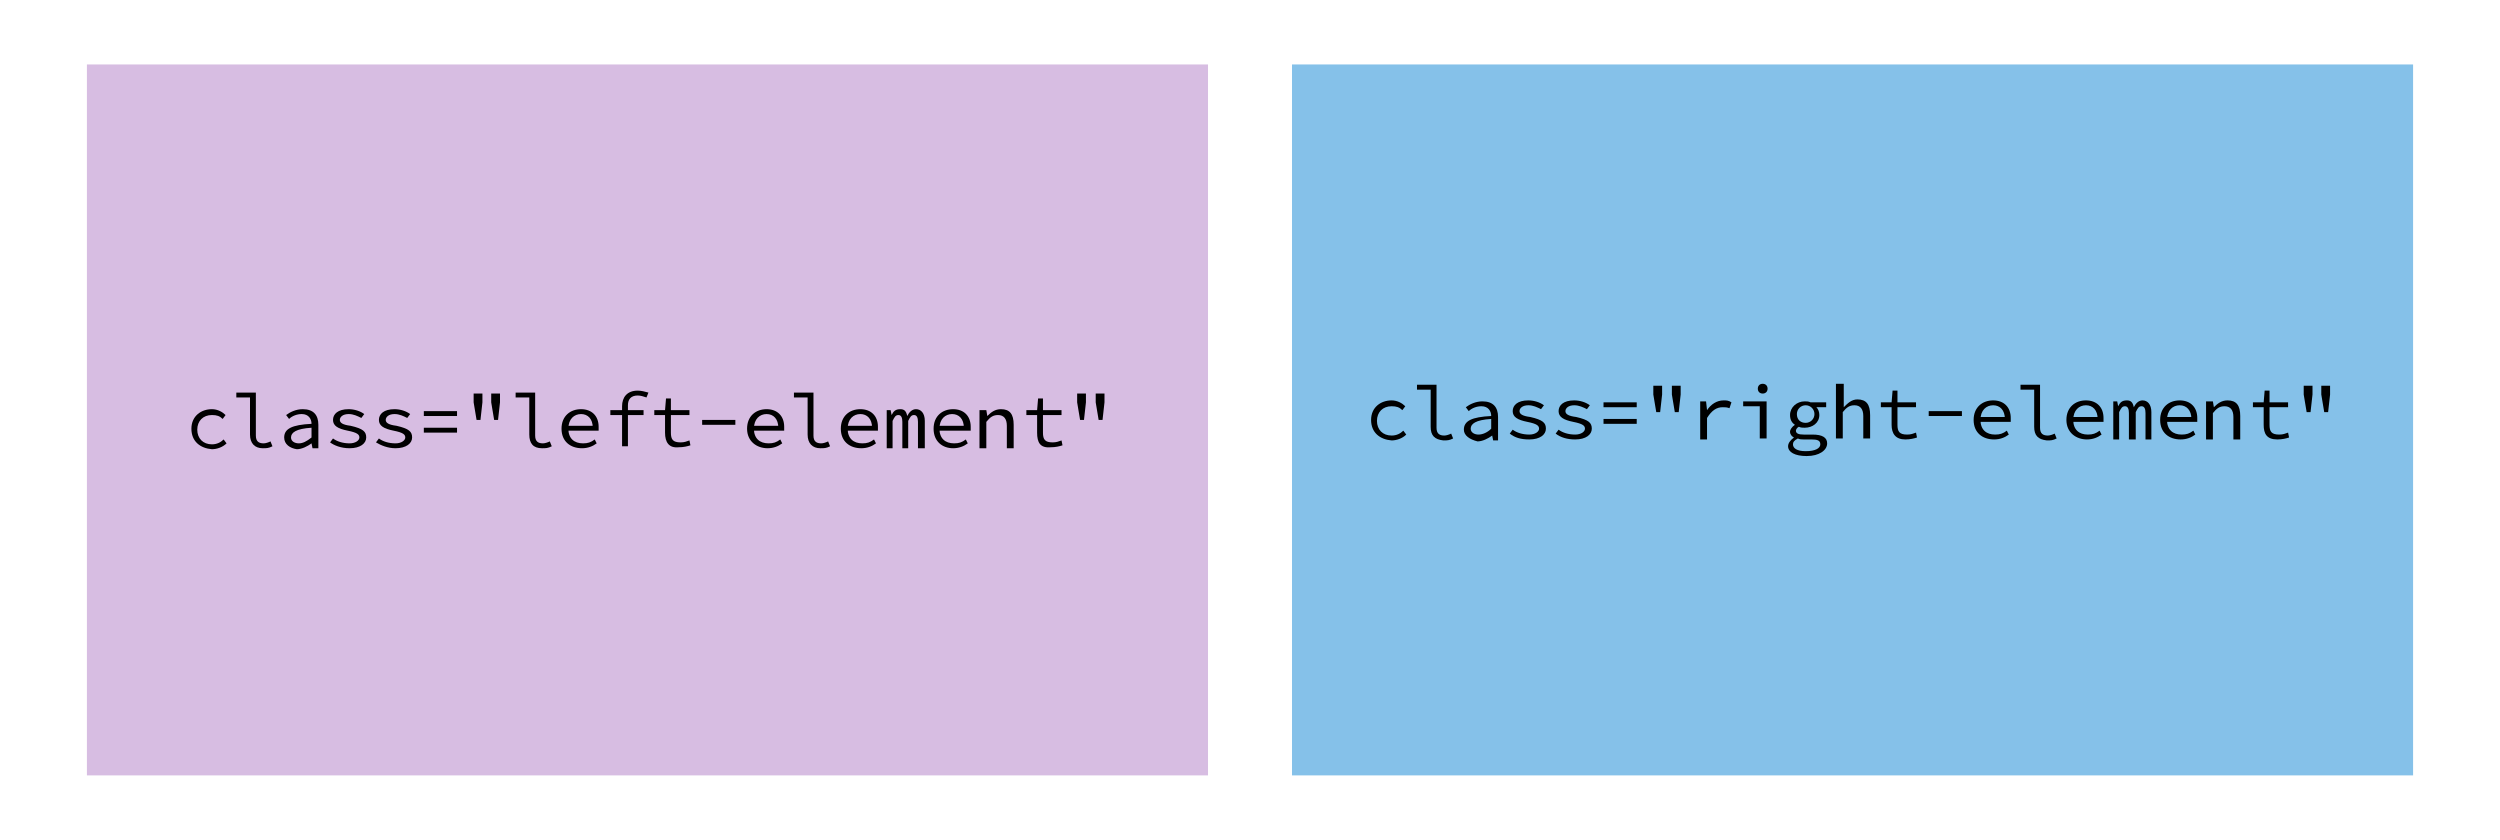 <svg version="1.1" xmlns="http://www.w3.org/2000/svg" xmlns:xlink="http://www.w3.org/1999/xlink" x="0px" y="0px"
	 viewBox="0 0 256 86" style="enable-background:new 0 0 256 86;" xml:space="preserve" width="100%" height="100%">
<g>
	<g>
		<rect class="left-element" x="8.9" y="6.6" width="114.8" height="72.8" fill="#d7bde2" />
		<g>
			<g>
				<path d="M19.6,43.9c0-1.3,1-2,2.1-2c0.6,0,1.1,0.3,1.4,0.6l-0.3,0.4c-0.3-0.3-0.6-0.4-1.1-0.4c-0.9,0-1.5,0.6-1.5,1.5
					c0,0.9,0.6,1.5,1.5,1.5c0.5,0,0.9-0.2,1.2-0.5l0.3,0.4c-0.4,0.4-1,0.6-1.5,0.6C20.5,45.9,19.6,45.2,19.6,43.9z"/>
				<path d="M25.6,44.5v-3.8h-1.4v-0.5h2v4.4c0,0.6,0.3,0.8,0.8,0.8c0.2,0,0.5-0.1,0.7-0.2l0.2,0.5c-0.4,0.2-0.6,0.2-1,0.2
					C26.1,45.9,25.6,45.4,25.6,44.5z"/>
				<path d="M29.1,44.8c0-0.9,0.8-1.3,2.8-1.4c0-0.5-0.3-1-1-1c-0.5,0-1,0.2-1.3,0.5l-0.3-0.4c0.4-0.3,1-0.6,1.7-0.6
					c1.1,0,1.6,0.6,1.6,1.6v2.4H32l-0.1-0.5h0c-0.4,0.3-1,0.6-1.5,0.6C29.7,45.9,29.1,45.5,29.1,44.8z M31.9,44.8v-1
					c-1.6,0.1-2.1,0.5-2.1,1c0,0.4,0.4,0.6,0.8,0.6C31,45.4,31.4,45.2,31.9,44.8z"/>
				<path d="M33.8,45.3l0.3-0.4c0.4,0.3,1,0.5,1.7,0.5c0.6,0,1-0.3,1-0.6c0-0.3-0.2-0.5-1.2-0.7c-1-0.2-1.5-0.5-1.5-1.1
					c0-0.6,0.5-1.1,1.6-1.1c0.6,0,1.2,0.2,1.6,0.5l-0.3,0.4c-0.4-0.2-0.8-0.4-1.3-0.4c-0.6,0-0.9,0.3-0.9,0.6c0,0.3,0.3,0.5,1.1,0.6
					c1.3,0.3,1.6,0.6,1.6,1.2c0,0.6-0.6,1.1-1.7,1.1C34.9,45.9,34.2,45.6,33.8,45.3z"/>
				<path d="M38.5,45.3l0.3-0.4c0.4,0.3,1,0.5,1.7,0.5c0.6,0,1-0.3,1-0.6c0-0.3-0.2-0.5-1.2-0.7c-1-0.2-1.5-0.5-1.5-1.1
					c0-0.6,0.5-1.1,1.6-1.1c0.6,0,1.2,0.2,1.6,0.5l-0.3,0.4c-0.4-0.2-0.8-0.4-1.3-0.4c-0.6,0-0.9,0.3-0.9,0.6c0,0.3,0.3,0.5,1.1,0.6
					c1.3,0.3,1.6,0.6,1.6,1.2c0,0.6-0.6,1.1-1.7,1.1C39.7,45.9,39,45.6,38.5,45.3z"/>
				<path d="M43.4,42.1h3.4v0.5h-3.4V42.1z M43.4,43.8h3.4v0.5h-3.4V43.8z"/>
				<path d="M48.5,41.2l0-0.9h0.9l0,0.9L49.2,43h-0.4L48.5,41.2z M50.3,41.2l0-0.9h0.9l0,0.9L51,43h-0.4L50.3,41.2z"/>
				<path d="M54.2,44.5v-3.8h-1.4v-0.5h2v4.4c0,0.6,0.3,0.8,0.8,0.8c0.2,0,0.5-0.1,0.7-0.2l0.2,0.5c-0.4,0.2-0.6,0.2-1,0.2
					C54.6,45.9,54.2,45.4,54.2,44.5z"/>
				<path d="M57.5,43.9c0-1.3,0.9-2,2-2c1.1,0,1.8,0.7,1.8,1.8c0,0.2,0,0.3,0,0.4H58v-0.5h2.9l-0.2,0.2c0-0.9-0.5-1.4-1.2-1.4
					c-0.7,0-1.3,0.5-1.3,1.5c0,1,0.6,1.5,1.5,1.5c0.5,0,0.8-0.1,1.2-0.4l0.2,0.4c-0.4,0.3-0.9,0.5-1.5,0.5
					C58.4,45.9,57.5,45.2,57.5,43.9z"/>
				<path d="M62.6,42l1.1,0h2.2v0.5h-3.4V42z M63.7,41.6c0-0.9,0.5-1.6,1.6-1.6c0.4,0,0.7,0.1,1.1,0.2l-0.2,0.5
					c-0.3-0.1-0.6-0.2-0.9-0.2c-0.7,0-1,0.4-1,1v4.2h-0.6V41.6z"/>
				<path d="M68.1,44.3v-1.8H67V42l1.1,0l0.1-1.2h0.5V42h1.9v0.5h-1.9v1.8c0,0.7,0.2,1,1,1c0.4,0,0.6-0.1,0.9-0.2l0.1,0.5
					c-0.3,0.1-0.7,0.2-1.2,0.2C68.5,45.9,68.1,45.3,68.1,44.3z"/>
				<path d="M71.9,43h3.4v0.5h-3.4V43z"/>
				<path d="M76.5,43.9c0-1.3,0.9-2,2-2c1.1,0,1.8,0.7,1.8,1.8c0,0.2,0,0.3,0,0.4H77v-0.5h2.9l-0.2,0.2c0-0.9-0.5-1.4-1.2-1.4
					c-0.7,0-1.3,0.5-1.3,1.5c0,1,0.6,1.5,1.5,1.5c0.5,0,0.8-0.1,1.2-0.4l0.2,0.4c-0.4,0.3-0.9,0.5-1.5,0.5
					C77.5,45.9,76.5,45.2,76.5,43.9z"/>
				<path d="M82.7,44.5v-3.8h-1.4v-0.5h2v4.4c0,0.6,0.3,0.8,0.8,0.8c0.2,0,0.5-0.1,0.7-0.2l0.2,0.5c-0.4,0.2-0.6,0.2-1,0.2
					C83.2,45.9,82.7,45.4,82.7,44.5z"/>
				<path d="M86.1,43.9c0-1.3,0.9-2,2-2c1.1,0,1.8,0.7,1.8,1.8c0,0.2,0,0.3,0,0.4h-3.3v-0.5h2.9l-0.2,0.2c0-0.9-0.5-1.4-1.2-1.4
					c-0.7,0-1.3,0.5-1.3,1.5c0,1,0.6,1.5,1.5,1.5c0.5,0,0.8-0.1,1.2-0.4l0.2,0.4c-0.4,0.3-0.9,0.5-1.5,0.5
					C87,45.9,86.1,45.2,86.1,43.9z"/>
				<path d="M90.7,42h0.5l0.1,0.5h0c0.2-0.4,0.4-0.6,0.9-0.6c0.4,0,0.6,0.2,0.7,0.7c0.2-0.4,0.5-0.7,0.9-0.7c0.5,0,0.9,0.4,0.9,1.2
					v2.8H94v-2.7c0-0.4-0.1-0.7-0.4-0.7c-0.3,0-0.4,0.2-0.6,0.6v2.8h-0.6v-2.7c0-0.4-0.1-0.7-0.4-0.7c-0.3,0-0.4,0.2-0.6,0.6v2.8
					h-0.6V42z"/>
				<path d="M95.6,43.9c0-1.3,0.9-2,2-2c1.1,0,1.8,0.7,1.8,1.8c0,0.2,0,0.3,0,0.4H96v-0.5h2.9l-0.2,0.2c0-0.9-0.5-1.4-1.2-1.4
					c-0.7,0-1.3,0.5-1.3,1.5c0,1,0.6,1.5,1.5,1.5c0.5,0,0.8-0.1,1.2-0.4l0.2,0.4c-0.4,0.3-0.9,0.5-1.5,0.5
					C96.5,45.9,95.6,45.2,95.6,43.9z"/>
				<path d="M100.5,42h0.5l0.1,0.6h0c0.4-0.4,0.8-0.7,1.4-0.7c0.9,0,1.3,0.5,1.3,1.6v2.4h-0.7v-2.3c0-0.7-0.3-1.1-0.9-1.1
					c-0.5,0-0.8,0.2-1.2,0.7v2.7h-0.7V42z"/>
				<path d="M106.2,44.3v-1.8h-1.1V42l1.1,0l0.1-1.2h0.5V42h1.9v0.5h-1.9v1.8c0,0.7,0.2,1,1,1c0.4,0,0.6-0.1,0.9-0.2l0.1,0.5
					c-0.3,0.1-0.7,0.2-1.2,0.2C106.5,45.9,106.2,45.3,106.2,44.3z"/>
				<path d="M110.3,41.2l0-0.9h0.9l0,0.9L111,43h-0.4L110.3,41.2z M112.2,41.2l0-0.9h0.9l0,0.9l-0.2,1.8h-0.4L112.2,41.2z"/>
			</g>
		</g>
	</g>
	<g>
		<rect class="right-element" x="132.3" y="6.6" width="114.8" height="72.8" fill="#85c1e9" />
		<g>
			<g>
				<path d="M140.4,43c0-1.3,1-2,2.1-2c0.6,0,1.1,0.3,1.4,0.6l-0.3,0.4c-0.3-0.3-0.6-0.4-1.1-0.4c-0.9,0-1.5,0.6-1.5,1.5
					c0,0.9,0.6,1.5,1.5,1.5c0.5,0,0.9-0.2,1.2-0.5l0.3,0.4c-0.4,0.4-1,0.6-1.5,0.6C141.3,45,140.4,44.3,140.4,43z"/>
				<path d="M146.5,43.7v-3.8h-1.4v-0.5h2v4.4c0,0.6,0.3,0.8,0.8,0.8c0.2,0,0.5-0.1,0.7-0.2l0.2,0.5c-0.4,0.2-0.6,0.2-1,0.2
					C146.9,45,146.5,44.6,146.5,43.7z"/>
				<path d="M149.9,44c0-0.9,0.8-1.3,2.8-1.4c0-0.5-0.3-1-1-1c-0.5,0-1,0.2-1.3,0.5l-0.3-0.4c0.4-0.3,1-0.6,1.7-0.6
					c1.1,0,1.6,0.6,1.6,1.6v2.4h-0.5l-0.1-0.5h0c-0.4,0.3-1,0.6-1.5,0.6C150.5,45,149.9,44.6,149.9,44z M152.7,43.9v-1
					c-1.6,0.1-2.1,0.5-2.1,1c0,0.4,0.4,0.6,0.8,0.6C151.8,44.5,152.3,44.3,152.7,43.9z"/>
				<path d="M154.6,44.4l0.3-0.4c0.4,0.3,1,0.5,1.7,0.5c0.6,0,1-0.3,1-0.6c0-0.3-0.2-0.5-1.2-0.7c-1-0.2-1.5-0.5-1.5-1.1
					c0-0.6,0.5-1.1,1.6-1.1c0.6,0,1.2,0.2,1.6,0.5l-0.3,0.4c-0.4-0.2-0.8-0.4-1.3-0.4c-0.6,0-0.9,0.3-0.9,0.6c0,0.3,0.3,0.5,1.1,0.6
					c1.3,0.3,1.6,0.6,1.6,1.2c0,0.6-0.6,1.1-1.7,1.1C155.7,45,155.1,44.8,154.6,44.4z"/>
				<path d="M159.3,44.4l0.3-0.4c0.4,0.3,1,0.5,1.7,0.5c0.6,0,1-0.3,1-0.6c0-0.3-0.2-0.5-1.2-0.7c-1-0.2-1.5-0.5-1.5-1.1
					c0-0.6,0.5-1.1,1.6-1.1c0.6,0,1.2,0.2,1.6,0.5l-0.3,0.4c-0.4-0.2-0.8-0.4-1.3-0.4c-0.6,0-0.9,0.3-0.9,0.6c0,0.3,0.3,0.5,1.1,0.6
					c1.3,0.3,1.6,0.6,1.6,1.2c0,0.6-0.6,1.1-1.7,1.1C160.5,45,159.8,44.8,159.3,44.4z"/>
				<path d="M164.2,41.2h3.4v0.5h-3.4V41.2z M164.2,42.9h3.4v0.5h-3.4V42.9z"/>
				<path d="M169.3,40.4l0-0.9h0.9l0,0.9l-0.2,1.8h-0.4L169.3,40.4z M171.2,40.4l0-0.9h0.9l0,0.9l-0.2,1.8h-0.4L171.2,40.4z"/>
				<path d="M174.2,41.1h0.5l0.1,0.9h0c0.4-0.6,1-1,1.7-1c0.3,0,0.5,0,0.8,0.2l-0.2,0.6c-0.3-0.1-0.4-0.1-0.7-0.1
					c-0.6,0-1.1,0.3-1.6,1.1v2.2h-0.7V41.1z"/>
				<path d="M180.3,41.6h-1.8v-0.5h2.4v3.8h-0.7V41.6z M180,39.8c0-0.3,0.2-0.5,0.5-0.5s0.5,0.2,0.5,0.5c0,0.3-0.2,0.5-0.5,0.5
					S180,40.1,180,39.8z"/>
				<path d="M183.1,45.7c0-0.3,0.2-0.6,0.6-0.9v0c-0.2-0.1-0.4-0.3-0.4-0.6c0-0.2,0.2-0.5,0.5-0.7v0c-0.3-0.2-0.5-0.5-0.5-1
					c0-0.8,0.7-1.4,1.5-1.4c0.2,0,0.4,0,0.6,0.1h1.6v0.5h-1c0.2,0.2,0.3,0.5,0.3,0.8c0,0.8-0.7,1.3-1.5,1.3c-0.2,0-0.4,0-0.6-0.1
					c-0.2,0.1-0.3,0.3-0.3,0.4c0,0.3,0.3,0.4,0.8,0.4h0.9c1,0,1.5,0.3,1.5,0.9c0,0.7-0.8,1.3-2.1,1.3
					C183.8,46.7,183.1,46.3,183.1,45.7z M186.4,45.5c0-0.4-0.3-0.5-0.9-0.5h-0.8c-0.2,0-0.4,0-0.6-0.1c-0.4,0.2-0.5,0.4-0.5,0.6
					c0,0.4,0.4,0.7,1.3,0.7C185.9,46.2,186.4,45.9,186.4,45.5z M185.8,42.4c0-0.5-0.4-0.9-0.9-0.9c-0.5,0-0.9,0.4-0.9,0.9
					c0,0.6,0.4,0.9,0.9,0.9C185.4,43.3,185.8,42.9,185.8,42.4z"/>
				<path d="M188.1,39.3h0.7v1.5l0,0.9h0c0.4-0.4,0.8-0.8,1.4-0.8c0.9,0,1.3,0.5,1.3,1.6v2.4h-0.7v-2.3c0-0.7-0.3-1.1-0.9-1.1
					c-0.5,0-0.8,0.2-1.2,0.7v2.7h-0.7V39.3z"/>
				<path d="M193.7,43.5v-1.8h-1.1v-0.5l1.1,0l0.1-1.2h0.5v1.2h1.9v0.5h-1.9v1.8c0,0.7,0.2,1,1,1c0.4,0,0.6-0.1,0.9-0.2l0.1,0.5
					c-0.3,0.1-0.7,0.2-1.2,0.2C194.1,45,193.7,44.4,193.7,43.5z"/>
				<path d="M197.5,42.1h3.4v0.5h-3.4V42.1z"/>
				<path d="M202.1,43c0-1.3,0.9-2,2-2c1.1,0,1.8,0.7,1.8,1.8c0,0.2,0,0.3,0,0.4h-3.3v-0.5h2.9l-0.2,0.2c0-0.9-0.5-1.4-1.2-1.4
					c-0.7,0-1.3,0.5-1.3,1.5c0,1,0.6,1.5,1.5,1.5c0.5,0,0.8-0.1,1.2-0.4l0.2,0.4c-0.4,0.3-0.9,0.5-1.5,0.5
					C203,45,202.1,44.3,202.1,43z"/>
				<path d="M208.3,43.7v-3.8h-1.4v-0.5h2v4.4c0,0.6,0.3,0.8,0.8,0.8c0.2,0,0.5-0.1,0.7-0.2l0.2,0.5c-0.4,0.2-0.6,0.2-1,0.2
					C208.7,45,208.3,44.6,208.3,43.7z"/>
				<path d="M211.6,43c0-1.3,0.9-2,2-2c1.1,0,1.8,0.7,1.8,1.8c0,0.2,0,0.3,0,0.4h-3.3v-0.5h2.9l-0.2,0.2c0-0.9-0.5-1.4-1.2-1.4
					c-0.7,0-1.3,0.5-1.3,1.5c0,1,0.6,1.5,1.5,1.5c0.5,0,0.8-0.1,1.2-0.4l0.2,0.4c-0.4,0.3-0.9,0.5-1.5,0.5
					C212.6,45,211.6,44.3,211.6,43z"/>
				<path d="M216.3,41.1h0.5l0.1,0.5h0c0.2-0.4,0.4-0.6,0.9-0.6c0.4,0,0.6,0.2,0.7,0.7c0.2-0.4,0.5-0.7,0.9-0.7
					c0.5,0,0.9,0.4,0.9,1.2v2.8h-0.6v-2.7c0-0.4-0.1-0.7-0.4-0.7c-0.3,0-0.4,0.2-0.6,0.6v2.8H218v-2.7c0-0.4-0.1-0.7-0.4-0.7
					c-0.3,0-0.4,0.2-0.6,0.6v2.8h-0.6V41.1z"/>
				<path d="M221.2,43c0-1.3,0.9-2,2-2c1.1,0,1.8,0.7,1.8,1.8c0,0.2,0,0.3,0,0.4h-3.3v-0.5h2.9l-0.2,0.2c0-0.9-0.5-1.4-1.2-1.4
					c-0.7,0-1.3,0.5-1.3,1.5c0,1,0.6,1.5,1.5,1.5c0.5,0,0.8-0.1,1.2-0.4l0.2,0.4c-0.4,0.3-0.9,0.5-1.5,0.5
					C222.1,45,221.2,44.3,221.2,43z"/>
				<path d="M226.1,41.1h0.5l0.1,0.6h0c0.4-0.4,0.8-0.7,1.4-0.7c0.9,0,1.3,0.5,1.3,1.6v2.4h-0.7v-2.3c0-0.7-0.3-1.1-0.9-1.1
					c-0.5,0-0.8,0.2-1.2,0.7v2.7h-0.7V41.1z"/>
				<path d="M231.8,43.5v-1.8h-1.1v-0.5l1.1,0l0.1-1.2h0.5v1.2h1.9v0.5h-1.9v1.8c0,0.7,0.2,1,1,1c0.4,0,0.6-0.1,0.9-0.2l0.1,0.5
					c-0.3,0.1-0.7,0.2-1.2,0.2C232.1,45,231.8,44.4,231.8,43.5z"/>
				<path d="M235.9,40.4l0-0.9h0.9l0,0.9l-0.2,1.8h-0.4L235.9,40.4z M237.7,40.4l0-0.9h0.9l0,0.9l-0.2,1.8h-0.4L237.7,40.4z"/>
			</g>
		</g>
	</g>
</g>
</svg>
